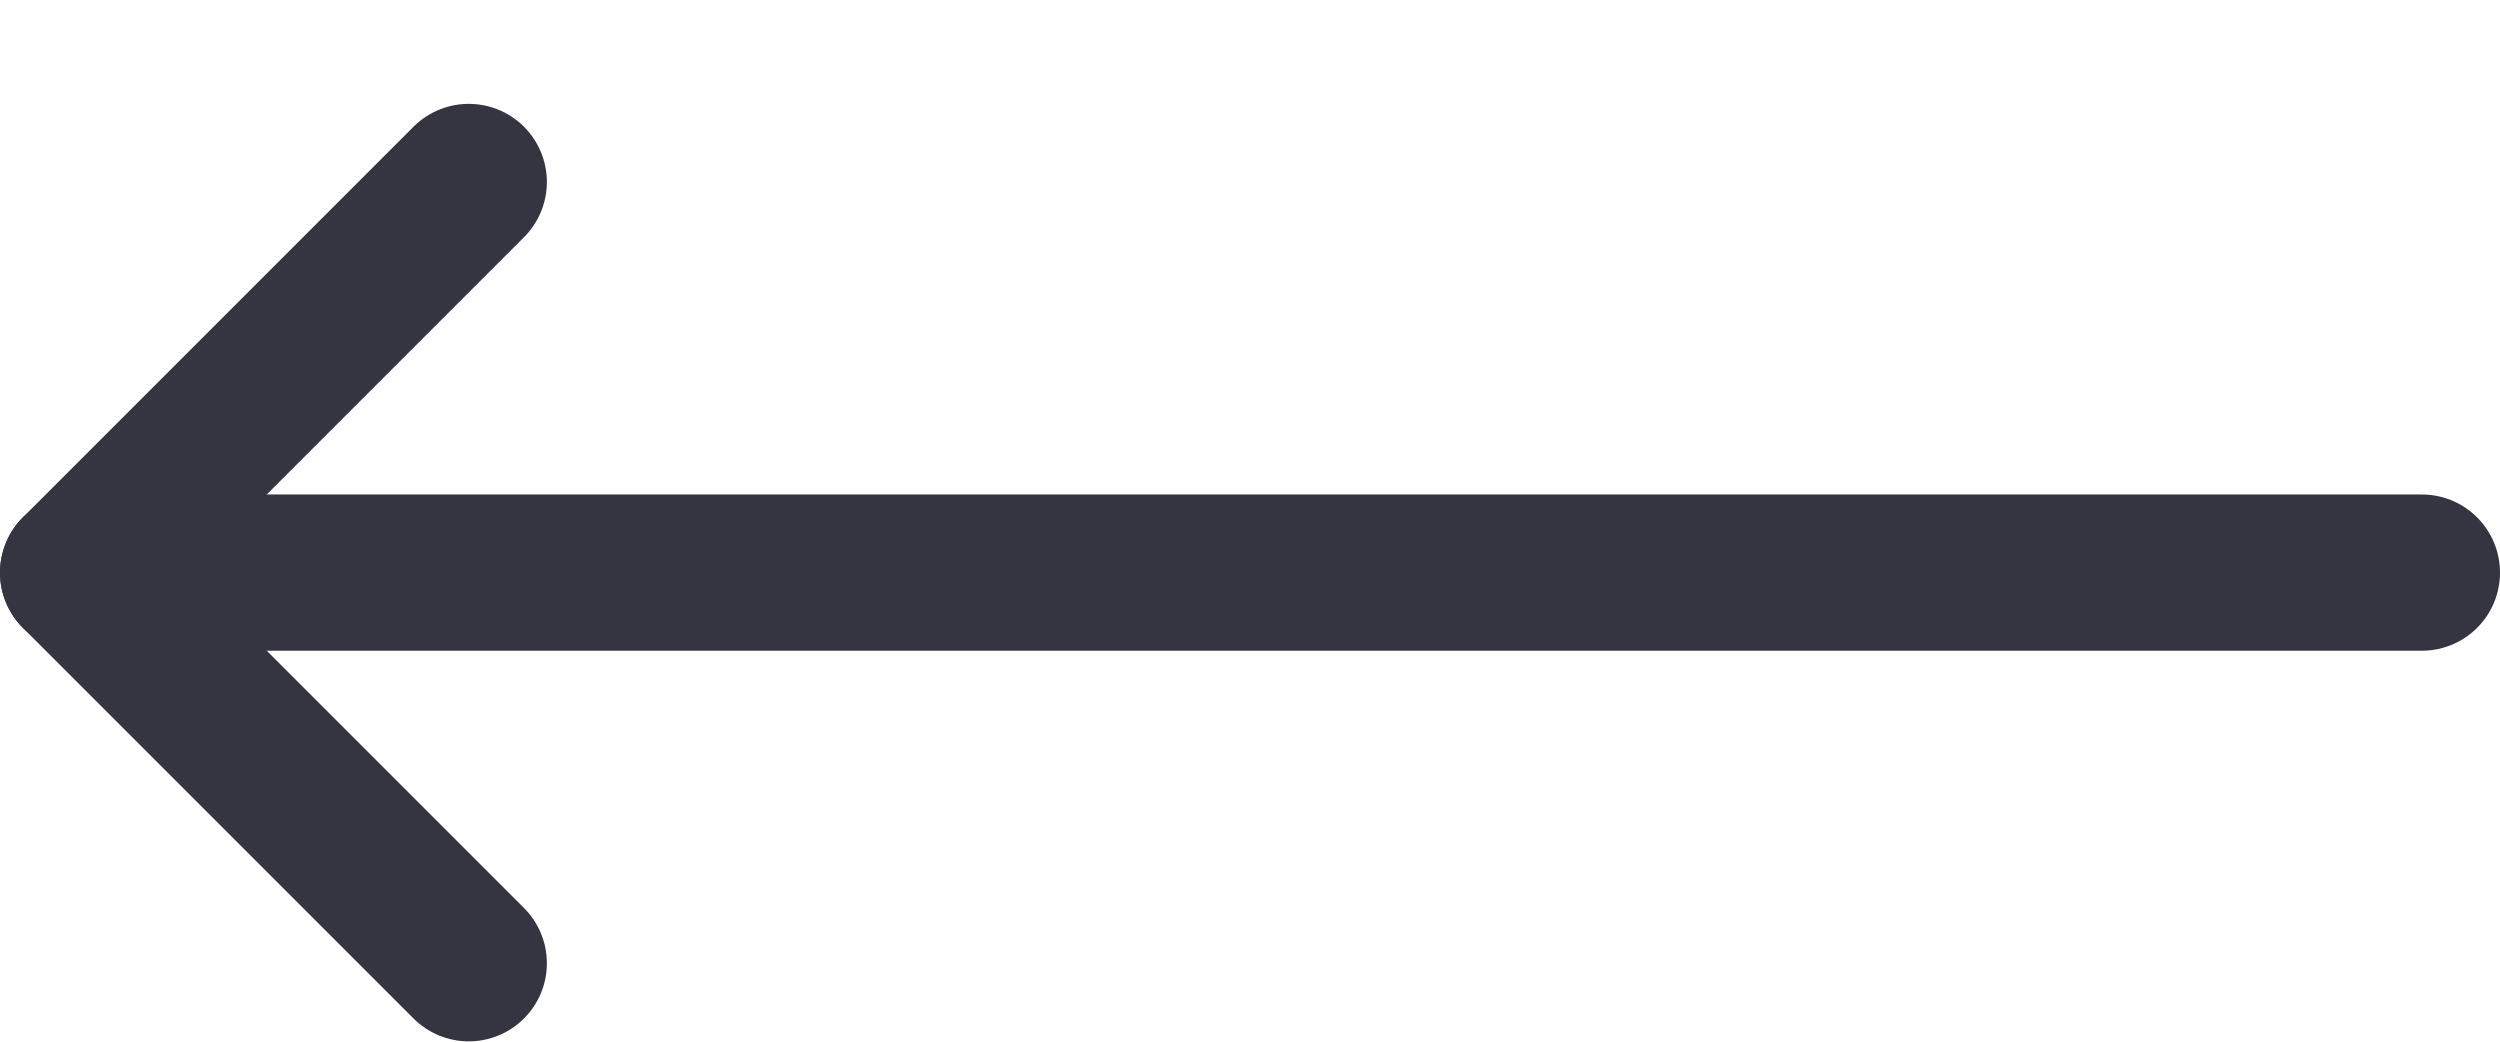 <svg width="24" height="10" viewBox="0 0 24 10" fill="none" xmlns="http://www.w3.org/2000/svg">
<path d="M0.75 5.497H23.25" stroke="#343541" stroke-width="1.5" stroke-linecap="round" stroke-linejoin="round"/>
<path d="M4.5 9.247L0.75 5.497L4.5 1.747" stroke="#343541" stroke-width="1.5" stroke-linecap="round" stroke-linejoin="round"/>
</svg>
